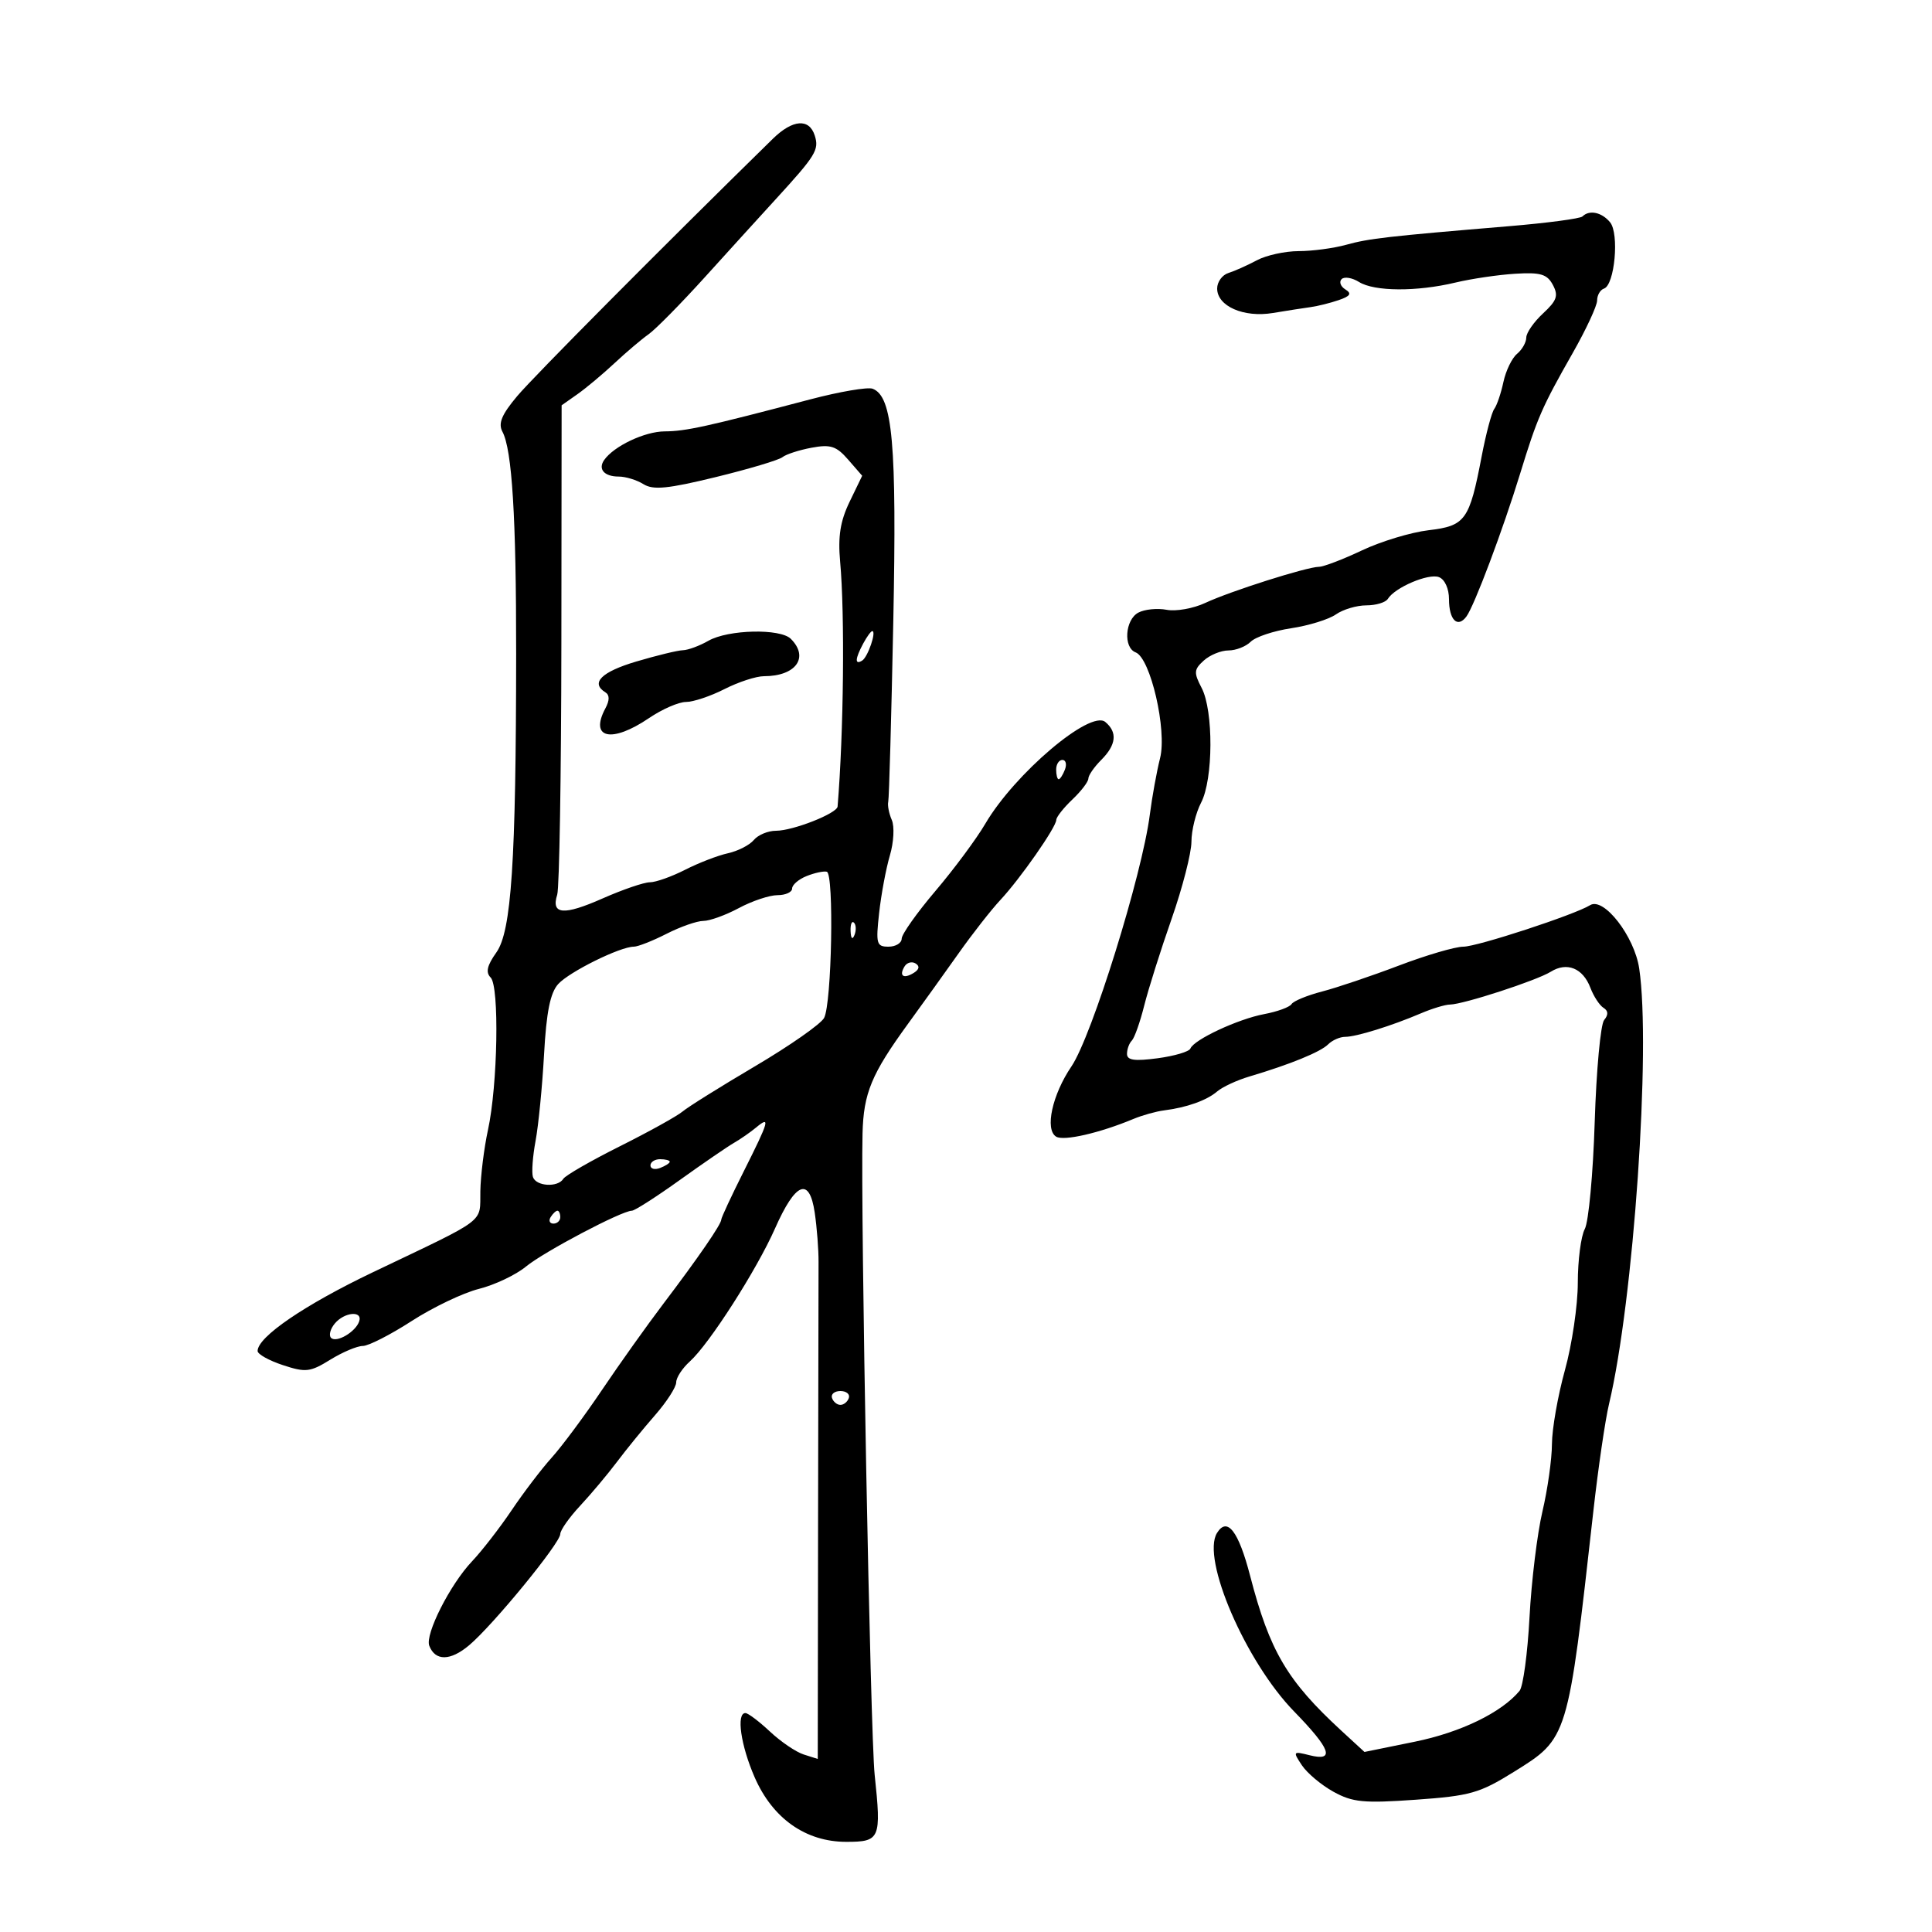 <svg xmlns="http://www.w3.org/2000/svg" width="300" height="300" viewBox="0 0 300 300" version="1.1">
	<path d="M 120 21.555 C 102.819 38.383, 82.840 58.494, 80.302 61.517 C 77.896 64.381, 77.330 65.749, 78.018 67.034 C 79.515 69.831, 80.162 80.299, 80.148 101.500 C 80.127 133.841, 79.414 144.610, 77.076 147.893 C 75.629 149.926, 75.387 150.987, 76.187 151.787 C 77.559 153.159, 77.289 168.491, 75.770 175.467 C 75.168 178.235, 74.636 182.506, 74.588 184.957 C 74.488 190.026, 75.904 188.956, 57.943 197.534 C 47.280 202.627, 40 207.597, 40 209.784 C 40 210.277, 41.763 211.262, 43.917 211.973 C 47.468 213.144, 48.158 213.066, 51.285 211.133 C 53.183 209.960, 55.455 209, 56.334 209 C 57.213 209, 60.627 207.259, 63.919 205.131 C 67.212 203.002, 71.914 200.755, 74.368 200.138 C 76.822 199.520, 80.106 197.962, 81.665 196.676 C 84.441 194.386, 96.547 188, 98.112 188 C 98.548 188, 101.888 185.863, 105.534 183.250 C 109.180 180.637, 112.979 178.032, 113.975 177.461 C 114.971 176.889, 116.510 175.822, 117.393 175.089 C 119.670 173.199, 119.446 174.001, 115.500 181.864 C 113.575 185.700, 112 189.079, 112 189.375 C 112 190.106, 108.417 195.312, 102.958 202.510 C 100.461 205.805, 96.196 211.796, 93.481 215.825 C 90.766 219.854, 87.256 224.579, 85.682 226.325 C 84.108 228.071, 81.304 231.750, 79.453 234.500 C 77.601 237.250, 74.829 240.826, 73.293 242.446 C 69.894 246.032, 65.975 253.771, 66.657 255.549 C 67.581 257.956, 69.931 257.929, 72.842 255.479 C 76.563 252.349, 87 239.610, 87 238.200 C 87 237.608, 88.389 235.633, 90.087 233.812 C 91.784 231.990, 94.356 228.925, 95.803 227 C 97.249 225.075, 99.910 221.811, 101.716 219.747 C 103.522 217.683, 105 215.390, 105 214.652 C 105 213.914, 105.954 212.453, 107.119 211.405 C 110.126 208.702, 117.497 197.194, 120.343 190.759 C 123.535 183.541, 125.684 182.685, 126.511 188.302 C 126.851 190.611, 127.118 194.075, 127.103 196 C 127.089 197.925, 127.056 216.066, 127.029 236.314 L 126.981 273.129 124.799 272.436 C 123.599 272.055, 121.241 270.454, 119.559 268.877 C 117.876 267.300, 116.162 266.007, 115.750 266.005 C 114.300 265.996, 115.023 271.034, 117.182 275.978 C 119.977 282.379, 125.116 286, 131.405 286 C 136.676 286, 136.868 285.549, 135.818 275.598 C 135.145 269.219, 133.618 188.490, 133.934 176 C 134.092 169.742, 135.321 166.778, 140.980 159 C 143.181 155.975, 146.734 151.025, 148.875 148 C 151.015 144.975, 153.922 141.263, 155.335 139.751 C 158.417 136.451, 163.993 128.468, 164.017 127.320 C 164.027 126.869, 165.152 125.440, 166.517 124.145 C 167.883 122.850, 169 121.387, 169 120.895 C 169 120.403, 169.900 119.100, 171 118 C 173.338 115.662, 173.547 113.699, 171.628 112.106 C 169.299 110.173, 157.557 120.133, 153 127.907 C 151.625 130.253, 148.144 134.946, 145.264 138.336 C 142.384 141.726, 140.021 145.063, 140.014 145.750 C 140.006 146.438, 139.085 147, 137.966 147 C 136.104 147, 135.981 146.554, 136.513 141.750 C 136.833 138.863, 137.584 134.846, 138.183 132.824 C 138.781 130.803, 138.914 128.328, 138.477 127.324 C 138.040 126.321, 137.792 125.050, 137.925 124.500 C 138.059 123.950, 138.412 111.350, 138.710 96.500 C 139.263 68.881, 138.613 61.556, 135.504 60.363 C 134.739 60.069, 130.375 60.814, 125.806 62.017 C 109.730 66.252, 106.470 66.969, 103.215 66.984 C 100.121 66.999, 95.336 69.262, 93.816 71.429 C 92.820 72.850, 93.829 74, 96.073 74 C 97.148 74, 98.878 74.531, 99.918 75.181 C 101.427 76.123, 103.701 75.900, 111.155 74.080 C 116.295 72.825, 120.950 71.434, 121.500 70.989 C 122.050 70.543, 124.080 69.884, 126.012 69.523 C 128.968 68.971, 129.868 69.263, 131.701 71.371 L 133.879 73.876 131.928 77.912 C 130.475 80.920, 130.100 83.294, 130.457 87.224 C 131.198 95.396, 131.007 113.733, 130.061 125.237 C 129.972 126.309, 123.137 129, 120.500 129 C 119.260 129, 117.709 129.646, 117.053 130.436 C 116.398 131.225, 114.587 132.151, 113.029 132.494 C 111.470 132.836, 108.481 133.990, 106.386 135.058 C 104.291 136.126, 101.828 137, 100.913 137 C 99.998 137, 96.687 138.133, 93.557 139.517 C 87.511 142.191, 85.540 142.025, 86.524 138.925 C 86.857 137.877, 87.147 120.350, 87.169 99.977 L 87.209 62.936 89.652 61.218 C 90.996 60.273, 93.584 58.108, 95.404 56.408 C 97.223 54.707, 99.610 52.682, 100.707 51.908 C 101.805 51.133, 105.756 47.125, 109.488 43 C 113.221 38.875, 118.128 33.475, 120.395 31 C 126.687 24.128, 127.219 23.264, 126.515 21.048 C 125.655 18.338, 123.080 18.538, 120 21.555 M 245.723 33.610 C 245.387 33.946, 240.250 34.627, 234.306 35.124 C 215.362 36.708, 212.574 37.027, 209 38.018 C 207.075 38.552, 203.769 38.991, 201.654 38.994 C 199.539 38.997, 196.614 39.640, 195.154 40.422 C 193.694 41.203, 191.713 42.089, 190.750 42.390 C 189.787 42.691, 189 43.775, 189 44.800 C 189 47.545, 193.124 49.356, 197.659 48.601 C 199.771 48.250, 202.400 47.839, 203.500 47.690 C 204.600 47.540, 206.572 47.049, 207.882 46.599 C 209.683 45.981, 209.934 45.577, 208.911 44.945 C 208.167 44.485, 207.903 43.764, 208.324 43.342 C 208.746 42.921, 209.964 43.121, 211.032 43.788 C 213.413 45.275, 219.983 45.314, 226 43.876 C 228.475 43.285, 232.647 42.668, 235.272 42.507 C 239.213 42.264, 240.232 42.564, 241.125 44.233 C 242.021 45.908, 241.760 46.667, 239.603 48.667 C 238.171 49.995, 237 51.683, 237 52.418 C 237 53.153, 236.354 54.291, 235.564 54.947 C 234.775 55.602, 233.823 57.570, 233.449 59.319 C 233.075 61.069, 232.436 62.950, 232.028 63.500 C 231.620 64.050, 230.740 67.363, 230.071 70.862 C 228.172 80.802, 227.558 81.655, 221.825 82.334 C 219.092 82.658, 214.441 84.065, 211.490 85.461 C 208.539 86.858, 205.533 88.006, 204.812 88.013 C 202.906 88.032, 191.065 91.793, 187.145 93.625 C 185.300 94.488, 182.605 94.967, 181.156 94.689 C 179.707 94.412, 177.729 94.610, 176.761 95.128 C 174.693 96.235, 174.400 100.556, 176.342 101.301 C 178.650 102.187, 181.235 113.377, 180.136 117.726 C 179.612 119.802, 178.895 123.750, 178.543 126.500 C 177.348 135.845, 169.541 160.924, 166.375 165.589 C 163.388 169.991, 162.209 175.393, 163.996 176.498 C 165.164 177.220, 170.738 175.943, 176 173.749 C 177.375 173.176, 179.511 172.579, 180.746 172.422 C 184.285 171.973, 187.371 170.874, 189 169.481 C 189.825 168.776, 192.075 167.731, 194 167.160 C 200.316 165.285, 205.044 163.356, 206.232 162.168 C 206.874 161.526, 208.066 161, 208.879 161 C 210.591 161, 216.105 159.289, 220.651 157.346 C 222.384 156.606, 224.409 155.994, 225.151 155.987 C 227.212 155.967, 238.627 152.250, 240.806 150.889 C 243.311 149.324, 245.795 150.330, 246.953 153.377 C 247.461 154.713, 248.376 156.114, 248.987 156.492 C 249.740 156.957, 249.773 157.569, 249.090 158.391 C 248.537 159.058, 247.878 166.177, 247.626 174.211 C 247.374 182.244, 246.680 189.729, 246.084 190.843 C 245.488 191.957, 245 195.720, 245 199.204 C 245 202.689, 244.100 208.788, 243 212.757 C 241.900 216.727, 240.993 221.893, 240.985 224.237 C 240.977 226.582, 240.312 231.292, 239.507 234.705 C 238.703 238.117, 237.800 245.507, 237.501 251.127 C 237.203 256.747, 236.508 261.888, 235.957 262.552 C 233.159 265.924, 226.826 268.998, 219.687 270.452 L 211.874 272.043 208.319 268.772 C 199.863 260.989, 197.161 256.405, 194.111 244.661 C 192.312 237.735, 190.559 235.477, 188.974 238.042 C 186.513 242.025, 193.426 258.031, 200.938 265.743 C 206.663 271.621, 207.345 273.554, 203.338 272.549 C 200.775 271.905, 200.731 271.963, 202.155 274.108 C 202.969 275.332, 205.179 277.186, 207.067 278.227 C 210.037 279.865, 211.759 280.031, 219.841 279.460 C 228.275 278.864, 229.753 278.445, 235.049 275.150 C 243.516 269.882, 243.438 270.139, 247.433 234.500 C 248.173 227.900, 249.261 220.475, 249.851 218 C 253.659 202.028, 256.382 162.704, 254.534 150.377 C 253.784 145.374, 249.028 139.247, 246.911 140.555 C 244.487 142.053, 229.378 147, 227.226 147 C 225.966 147, 221.462 148.320, 217.218 149.934 C 212.973 151.547, 207.606 153.360, 205.292 153.961 C 202.978 154.562, 200.845 155.441, 200.553 155.914 C 200.261 156.387, 198.351 157.087, 196.308 157.470 C 192.245 158.232, 185.386 161.432, 184.842 162.819 C 184.654 163.299, 182.363 163.977, 179.750 164.326 C 176.171 164.805, 175 164.638, 175 163.648 C 175 162.925, 175.337 161.996, 175.749 161.584 C 176.161 161.172, 177.025 158.734, 177.668 156.167 C 178.311 153.600, 180.224 147.541, 181.919 142.702 C 183.613 137.863, 185.003 132.463, 185.006 130.702 C 185.010 128.941, 185.685 126.211, 186.506 124.636 C 188.398 121.009, 188.447 110.381, 186.589 106.819 C 185.349 104.442, 185.387 103.960, 186.924 102.569 C 187.877 101.706, 189.602 101, 190.757 101 C 191.912 101, 193.466 100.391, 194.211 99.646 C 194.956 98.902, 197.784 97.960, 200.497 97.553 C 203.209 97.146, 206.332 96.180, 207.437 95.407 C 208.541 94.633, 210.668 94, 212.163 94 C 213.659 94, 215.162 93.547, 215.504 92.993 C 216.602 91.217, 221.821 88.994, 223.437 89.614 C 224.346 89.963, 225 91.400, 225 93.048 C 225 96.264, 226.322 97.582, 227.700 95.739 C 228.922 94.105, 233.369 82.275, 236.060 73.500 C 238.698 64.899, 239.428 63.226, 244.204 54.826 C 246.292 51.155, 248 47.480, 248 46.659 C 248 45.838, 248.479 45.007, 249.065 44.812 C 250.732 44.256, 251.464 36.264, 250.008 34.510 C 248.713 32.949, 246.788 32.545, 245.723 33.610 M 110 99.500 C 108.625 100.286, 106.847 100.945, 106.049 100.965 C 105.252 100.984, 101.989 101.775, 98.799 102.722 C 93.379 104.331, 91.654 106.050, 94.003 107.502 C 94.673 107.916, 94.673 108.743, 94.003 109.995 C 91.495 114.680, 94.970 115.451, 100.785 111.500 C 102.809 110.125, 105.390 109, 106.521 109 C 107.652 109, 110.342 108.100, 112.500 107 C 114.658 105.900, 117.416 105, 118.630 105 C 123.588 105, 125.685 102.085, 122.800 99.200 C 121.160 97.560, 113.062 97.750, 110 99.500 M 134.035 99.934 C 132.768 102.301, 132.709 103.298, 133.879 102.575 C 134.762 102.029, 136.138 98, 135.442 98 C 135.237 98, 134.605 98.870, 134.035 99.934 M 164 119.500 C 164 120.325, 164.177 121, 164.393 121 C 164.609 121, 165.045 120.325, 165.362 119.500 C 165.678 118.675, 165.501 118, 164.969 118 C 164.436 118, 164 118.675, 164 119.500 M 125.250 136.035 C 124.013 136.530, 123 137.400, 123 137.968 C 123 138.535, 121.981 139, 120.735 139 C 119.490 139, 116.791 139.900, 114.739 141 C 112.686 142.100, 110.201 143, 109.215 143 C 108.229 143, 105.658 143.900, 103.500 145 C 101.342 146.100, 99.054 147, 98.416 147 C 96.289 147, 88.400 150.901, 86.677 152.804 C 85.442 154.169, 84.842 157.149, 84.480 163.729 C 84.206 168.705, 83.613 174.747, 83.163 177.155 C 82.713 179.564, 82.530 182.090, 82.756 182.768 C 83.240 184.220, 86.622 184.421, 87.471 183.047 C 87.795 182.523, 91.754 180.245, 96.270 177.985 C 100.785 175.725, 105.159 173.299, 105.990 172.595 C 106.820 171.890, 111.899 168.718, 117.275 165.545 C 122.651 162.372, 127.461 159.007, 127.964 158.066 C 129.159 155.834, 129.531 135.657, 128.383 135.361 C 127.897 135.236, 126.487 135.539, 125.250 136.035 M 132.079 144.583 C 132.127 145.748, 132.364 145.985, 132.683 145.188 C 132.972 144.466, 132.936 143.603, 132.604 143.271 C 132.272 142.939, 132.036 143.529, 132.079 144.583 M 140.469 150.050 C 139.551 151.536, 140.281 152.062, 141.886 151.071 C 142.745 150.539, 142.848 150.024, 142.176 149.609 C 141.605 149.256, 140.837 149.455, 140.469 150.050 M 101 180.969 C 101 181.501, 101.675 181.678, 102.500 181.362 C 103.325 181.045, 104 180.609, 104 180.393 C 104 180.177, 103.325 180, 102.500 180 C 101.675 180, 101 180.436, 101 180.969 M 85.500 189 C 85.160 189.550, 85.359 190, 85.941 190 C 86.523 190, 87 189.550, 87 189 C 87 188.450, 86.802 188, 86.559 188 C 86.316 188, 85.840 188.450, 85.500 189 M 51.980 205.524 C 51.284 206.362, 51.026 207.359, 51.405 207.739 C 52.240 208.573, 55.226 206.823, 55.774 205.179 C 56.344 203.469, 53.468 203.731, 51.980 205.524 M 129.192 217.075 C 129.389 217.666, 129.978 218.150, 130.500 218.150 C 131.022 218.150, 131.611 217.666, 131.808 217.075 C 132.005 216.484, 131.417 216, 130.500 216 C 129.583 216, 128.995 216.484, 129.192 217.075" stroke="none" fill="black" fill-rule="evenodd"/>
</svg>